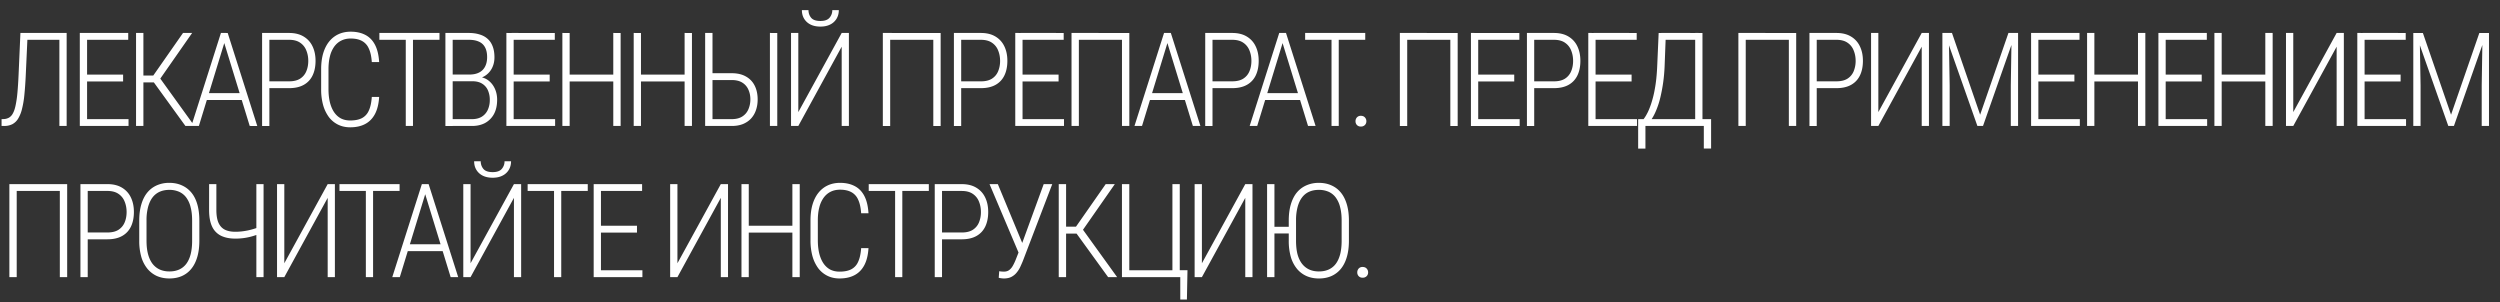 <svg xmlns="http://www.w3.org/2000/svg" fill="none" viewBox="0 0 215 26"><rect x="0" y="0" width="215" height="26" fill="#333333" stroke="none"/><path fill="#fff" d="M5.222 2.835v.588H1.976v-.588zm.51 0v7.998h-.625V2.835zm-3.976 0h.626l-.17 3.703q-.044.912-.116 1.615a8 8 0 0 1-.203 1.214 2.9 2.9 0 0 1-.33.83 1.3 1.3 0 0 1-.5.483 1.55 1.55 0 0 1-.719.153H.135v-.587l.176-.006a1 1 0 0 0 .467-.126.9.9 0 0 0 .335-.374q.143-.258.23-.686a9 9 0 0 0 .155-1.077q.06-.644.099-1.527zm9.298 7.41v.588H7.318v-.587zm-3.565-7.41v7.998h-.626V2.835zm3.098 3.582v.588H7.318v-.588zm.44-3.582v.588H7.317v-.588zm1.305 0v7.998H11.7V2.835zm4.191 0-2.966 4.252h-1.478l-.066-.593h1.17l2.555-3.659zm-.577 7.998-2.774-3.828.357-.6 3.192 4.428zm3.459-7.514-2.302 7.514h-.648L19 2.835h.444zm2.07 7.514L19.17 3.32l-.028-.484h.44l2.543 7.998zm-.362-2.823v.588H17.51V8.01zm3.75-.429h-1.895v-.587h1.895q.588 0 .95-.231.363-.236.528-.632.17-.401.17-.895 0-.489-.17-.901a1.4 1.4 0 0 0-.527-.66q-.363-.252-.95-.252h-1.698v7.41h-.626V2.835h2.323q.736 0 1.242.302.51.303.769.84.263.54.263 1.248 0 .736-.258 1.269a1.8 1.8 0 0 1-.763.807q-.506.28-1.253.28m7.112.758h.632q-.056.896-.363 1.473-.307.576-.846.857-.533.28-1.28.28-.576 0-1.038-.226a2.24 2.24 0 0 1-.791-.648 3.2 3.2 0 0 1-.5-1.038 5 5 0 0 1-.17-1.373V5.95q0-.752.17-1.346.176-.599.505-1.016.336-.423.808-.643t1.06-.22q.725 0 1.253.275.533.275.834.852.302.576.358 1.488h-.632q-.05-.735-.264-1.18a1.32 1.32 0 0 0-.593-.644q-.384-.203-.956-.203-.46 0-.818.182-.352.176-.6.516a2.4 2.4 0 0 0-.367.824q-.126.483-.127 1.104v1.725q0 .609.116 1.11.12.494.351.85.237.358.583.55.351.187.818.187.594 0 .978-.187a1.3 1.3 0 0 0 .604-.626q.22-.445.275-1.209m3.541-5.504v7.998h-.62V2.835zm2.28 0v.588h-5.17v-.588zm2.838 4.153h-1.857l-.011-.577h1.61q.483 0 .818-.17.341-.17.516-.505.182-.336.182-.824 0-.505-.176-.835a1.06 1.06 0 0 0-.522-.49q-.346-.164-.873-.164h-1.39v7.41h-.626V2.835h2.016q.51 0 .917.127.412.12.697.379.286.252.434.648.154.396.154.94 0 .493-.192.89a1.7 1.7 0 0 1-1.351.961zm-.044 3.845h-2.027l.335-.587h1.692q.483 0 .824-.198.34-.204.521-.571a2 2 0 0 0 .187-.89 2 2 0 0 0-.159-.813 1.26 1.26 0 0 0-.489-.572q-.33-.213-.84-.214h-1.198l.011-.577h1.675l.121.21q.462.054.797.329.34.274.527.697t.187.929q0 .73-.275 1.236a1.9 1.9 0 0 1-.758.763q-.484.258-1.131.258m7.15-.587v.587h-3.736v-.587zm-3.565-7.41v7.997h-.626V2.835zm3.098 3.58v.589h-3.269v-.588zm.44-3.58v.587h-3.709v-.588zm5.139 3.58v.589h-3.994v-.588zm-3.862-3.58v7.997h-.626V2.835zm4.384 0v7.997h-.632V2.835zm5.612 3.58v.589h-3.994v-.588zm-3.862-3.58v7.997h-.626V2.835zm4.384 0v7.997h-.632V2.835zm1.563 3.46h1.857q.73 0 1.225.286.5.28.752.79.253.506.253 1.182 0 .499-.148.923a2 2 0 0 1-.423.72q-.28.3-.698.472-.417.165-.961.164h-2.285V2.835h.632v7.41h1.653q.566 0 .923-.236t.516-.626q.165-.39.165-.84 0-.446-.165-.819a1.33 1.33 0 0 0-.516-.61q-.357-.23-.923-.23h-1.857zm5.774-3.46v7.997h-.632V2.835zm1.81 6.805 3.73-6.806h.62v7.998h-.62V4.016l-3.73 6.817h-.626V2.835h.626zM71.578.87h.56q0 .417-.192.736a1.3 1.3 0 0 1-.544.5q-.351.18-.846.181-.741 0-1.17-.395-.423-.396-.423-1.022h.566q0 .378.23.659.231.275.797.275.55 0 .785-.28a.98.98 0 0 0 .237-.654m9.318 1.966v7.998h-.632v-7.41h-3.708v7.41h-.632V2.835zm3.464 4.746h-1.895v-.587h1.895q.588 0 .95-.231.363-.236.528-.632a2.3 2.3 0 0 0 .17-.895q0-.489-.17-.901a1.4 1.4 0 0 0-.528-.66q-.363-.252-.95-.252h-1.698v7.41h-.626V2.835h2.324q.735 0 1.241.302.51.303.77.84.263.54.263 1.248 0 .736-.258 1.269-.258.527-.764.807-.505.28-1.252.28m7.144 2.665v.587H87.77v-.587zm-3.565-7.41v7.997h-.626V2.835zm3.099 3.58v.589h-3.269v-.588zm.439-3.58v.587h-3.708v-.588zm5.645 0v7.997h-.632v-7.41h-3.708v7.41h-.631V2.835zm3.393.483-2.302 7.514h-.648l2.543-7.998h.445zm2.071 7.514-2.307-7.514-.028-.484h.44l2.543 7.998zm-.363-2.823v.588H98.62V8.01zm3.75-.429h-1.895v-.587h1.895q.588 0 .95-.231.363-.236.528-.632.17-.401.17-.895 0-.489-.17-.901a1.4 1.4 0 0 0-.528-.66q-.362-.252-.95-.252h-1.697v7.41h-.627V2.835h2.324q.736 0 1.242.302.51.303.769.84.263.54.263 1.248 0 .736-.258 1.269a1.8 1.8 0 0 1-.764.807q-.505.28-1.252.28m4.448-4.262-2.302 7.514h-.648l2.543-7.998h.445zm2.07 7.514-2.307-7.514-.027-.484h.439l2.544 7.998zm-.362-2.823v.588h-3.604V8.01zm3.003-5.175v7.998h-.621V2.835zm2.279 0v.588h-5.169v-.588zm-.837 7.592q0-.192.121-.33a.43.43 0 0 1 .341-.137q.22 0 .346.137a.47.47 0 0 1 .126.33.45.45 0 0 1-.126.324.46.46 0 0 1-.346.132.44.44 0 0 1-.341-.132.47.47 0 0 1-.121-.324m8.786-7.592v7.998h-.632v-7.41h-3.708v7.41h-.632V2.835zm5.331 7.41v.588h-3.735v-.587zm-3.565-7.41v7.998h-.626V2.835zm3.098 3.582v.588h-3.268v-.588zm.44-3.582v.588h-3.708v-.588zm2.975 4.746h-1.895v-.587h1.895q.588 0 .951-.231a1.37 1.37 0 0 0 .527-.632q.17-.401.17-.895 0-.489-.17-.901a1.42 1.42 0 0 0-.527-.66q-.363-.252-.951-.252h-1.697v7.41h-.626V2.835h2.323q.737 0 1.242.302.51.303.769.84.263.54.263 1.248 0 .736-.258 1.269-.258.527-.763.807-.506.28-1.253.28m7.145 2.665v.587h-3.735v-.587zm-3.565-7.41v7.997h-.626V2.835zm3.098 3.58v.589h-3.268v-.588zm.439-3.58v.587h-3.707v-.588zm5.865 7.41v.587h-5.24v-.587zm-5.114 0v2.532h-.626v-2.532zm5.647 0v2.527h-.626v-2.527zm-1.252-7.41v.587h-3.033v-.588zm.51 0v7.997h-.626V2.835zm-3.768 0h.621l-.11 2.894a13.8 13.8 0 0 1-.363 2.642 7 7 0 0 1-.302.973q-.165.428-.351.741a2.7 2.7 0 0 1-.368.5.94.94 0 0 1-.357.247h-.357v-.587h.291a3 3 0 0 0 .285-.45q.177-.315.357-.847a9 9 0 0 0 .33-1.33q.148-.795.198-1.889zm11.828 0v7.997h-.631v-7.41h-3.708v7.41h-.632V2.835zm3.465 4.745h-1.896v-.587h1.896q.587 0 .95-.231.363-.236.527-.632a2.3 2.3 0 0 0 .171-.895q0-.489-.171-.901a1.4 1.4 0 0 0-.527-.66q-.363-.252-.95-.252h-1.698v7.41h-.626V2.835h2.324q.735 0 1.241.302.511.303.769.84.264.54.264 1.248 0 .736-.258 1.269-.259.527-.764.807t-1.252.28m3.601 2.06 3.73-6.806h.621v7.998h-.621V4.016l-3.73 6.817h-.626V2.835h.626zm5.7-6.806h.632l2.422 7.032 2.434-7.032h.62l-2.807 7.998h-.483zm-.192 0h.549l.077 4.516v3.482h-.626zm5.954 0h.555v7.998h-.626V7.351zm5.865 7.41v.588h-3.735v-.587zm-3.565-7.41v7.998h-.626V2.835zm3.098 3.582v.588h-3.268v-.588zm.44-3.582v.588h-3.708v-.588zm5.139 3.582v.588h-3.993v-.588zm-3.861-3.582v7.998h-.627V2.835zm4.383 0v7.998h-.632V2.835zm5.316 7.41v.588h-3.736v-.587zm-3.566-7.41v7.998h-.626V2.835zm3.099 3.582v.588h-3.269v-.588zm.439-3.582v.588h-3.708v-.588zm5.14 3.582v.588h-3.994v-.588zm-3.862-3.582v7.998h-.626V2.835zm4.384 0v7.998h-.632V2.835zm1.772 6.806 3.73-6.806h.62v7.998h-.62V4.016l-3.73 6.817h-.626V2.835h.626zm9.699.605v.587h-3.736v-.587zm-3.565-7.41v7.997h-.626V2.835zm3.098 3.58v.589h-3.269v-.588zm.439-3.58v.587h-3.708v-.588zm.844 0h.632l2.423 7.03 2.433-7.03h.621l-2.807 7.997h-.484zm-.192 0h.549l.077 4.515v3.482h-.626zm5.955 0h.554v7.997h-.626V7.351zm-207.722 13v7.997h-.632v-7.41H1.437v7.41H.806v-7.998zM9.24 20.58H7.346v-.587H9.24q.588 0 .95-.231.363-.237.528-.632.17-.401.17-.895 0-.489-.17-.901a1.4 1.4 0 0 0-.528-.66q-.362-.252-.95-.252H7.544v7.41h-.627v-7.998h2.324q.736 0 1.242.302.51.303.769.84.263.54.263 1.248 0 .735-.258 1.269-.258.527-.764.807-.504.28-1.252.28m7.903-1.61v1.731q0 .797-.181 1.406-.177.604-.511 1.011-.33.407-.808.621-.478.21-1.076.209-.594 0-1.072-.209a2.3 2.3 0 0 1-.813-.62 2.9 2.9 0 0 1-.527-1.012 5 5 0 0 1-.181-1.406v-1.73q0-.79.181-1.4.18-.61.516-1.017.34-.407.813-.615a2.6 2.6 0 0 1 1.072-.214q.599-.001 1.076.214.479.209.819.615t.516 1.016.176 1.4m-.621 1.731v-1.741q0-.66-.132-1.148a2.3 2.3 0 0 0-.373-.824 1.55 1.55 0 0 0-.616-.495 2.05 2.05 0 0 0-.845-.164q-.462 0-.83.165-.363.164-.615.494-.247.33-.38.824a4.4 4.4 0 0 0-.131 1.148v1.741q0 .665.132 1.16.132.488.384.823.259.33.621.495.368.165.83.165.477 0 .84-.165.367-.165.615-.495.248-.335.374-.824.126-.495.126-1.159m1.46-4.867h.625v2.22q0 .691.182 1.104.186.411.544.593.362.18.895.181.264 0 .522-.027a5.6 5.6 0 0 0 1-.198q.246-.071.488-.16v.594q-.23.082-.461.154a5.151 5.151 0 0 1-1.55.225q-.708 0-1.213-.242a1.65 1.65 0 0 1-.77-.785q-.263-.544-.263-1.44zm4.064 0h.62v7.998h-.62zm2.404 6.806 3.73-6.806h.62v7.998h-.62v-6.817l-3.73 6.817h-.626v-7.998h.626zm7.634-6.806v7.998h-.621v-7.998zm2.28 0v.588h-5.17v-.588zm2.321.484-2.302 7.514h-.648l2.544-7.998h.444zm2.07 7.514L36.45 16.32l-.028-.484h.44l2.543 7.998zm-.362-2.823v.588h-3.603v-.588zm2.075 1.631 3.73-6.806h.62v7.998h-.62v-6.817l-3.73 6.817h-.626v-7.998h.626zm2.922-8.772h.56q0 .418-.192.736a1.3 1.3 0 0 1-.544.5q-.351.18-.846.181-.741 0-1.17-.396-.423-.395-.423-1.021h.566q0 .378.23.659.232.275.797.275.55 0 .786-.28a.98.98 0 0 0 .236-.654m4.876 1.966v7.998h-.62v-7.998zm2.28 0v.588h-5.17v-.588zm4.7 7.41v.588h-3.735v-.587zm-3.565-7.41v7.998h-.626v-7.998zm3.098 3.582v.588h-3.268v-.588zm.44-3.582v.588h-3.708v-.588zm3.039 6.806 3.73-6.806h.62v7.998h-.62v-6.817l-3.73 6.817h-.626v-7.998h.626zm9.995-3.224v.588h-3.993v-.588zm-3.861-3.582v7.998h-.627v-7.998zm4.383 0v7.998h-.632v-7.998zm5.283 5.505h.631q-.054.894-.362 1.472-.307.576-.846.857-.533.28-1.28.28-.577 0-1.038-.226a2.24 2.24 0 0 1-.791-.648 3.2 3.2 0 0 1-.5-1.038 5.1 5.1 0 0 1-.17-1.373V18.95q0-.752.17-1.346.175-.599.505-1.016.336-.423.808-.643t1.06-.22q.724 0 1.252.275.534.274.835.852.302.576.357 1.488h-.631q-.05-.735-.264-1.18a1.32 1.32 0 0 0-.593-.643q-.385-.204-.956-.204-.461 0-.819.181-.351.177-.598.517a2.4 2.4 0 0 0-.368.824q-.127.483-.127 1.104v1.725q0 .609.116 1.11.12.494.351.85.237.358.582.55.352.187.819.187.593 0 .978-.187a1.3 1.3 0 0 0 .604-.626q.22-.446.275-1.208m3.54-5.505v7.998h-.62v-7.998zm2.28 0v.588H74.71v-.588zm2.833 4.746h-1.895v-.587h1.895q.588 0 .95-.231.363-.237.528-.632a2.3 2.3 0 0 0 .17-.895q0-.489-.17-.901a1.4 1.4 0 0 0-.528-.66q-.363-.252-.95-.252h-1.698v7.41h-.626v-7.998h2.324q.735 0 1.241.302.51.303.77.84.263.54.263 1.248 0 .735-.258 1.269-.258.527-.764.807-.505.28-1.252.28m5.107.566 1.939-5.312h.736L87.96 22.46q-.099.237-.22.5-.12.258-.307.483-.18.225-.45.368-.27.138-.654.138-.105 0-.247-.022a1 1 0 0 1-.192-.039l.043-.566q.06.017.187.028.132.01.209.011.29 0 .478-.148.192-.154.318-.396.132-.241.237-.51zm-2.005-5.312L88 21.103l.181.615-.538.116-2.543-5.999zm5.87 0v7.998h-.632v-7.998zm4.191 0-2.966 4.252H91.43l-.066-.593h1.17l2.555-3.659zm-.577 7.998-2.774-3.828.357-.6 3.192 4.428zm6.826-.598-.049 2.527h-.571v-1.929h-.665v-.598zm-5.636.598v-7.998h.632v7.41h3.708v-7.41h.632v7.998zm6.876-1.192 3.73-6.806h.62v7.998h-.62v-6.817l-3.73 6.817h-.626v-7.998h.626zm6.238-6.806v7.998h-.632v-7.998zm1.604 3.67v.571h-1.675v-.571zm4.801-.533v1.73q0 .797-.181 1.406-.176.604-.511 1.011a2.2 2.2 0 0 1-.813.621q-.479.21-1.077.209-.588 0-1.065-.209a2.26 2.26 0 0 1-.819-.62 2.9 2.9 0 0 1-.527-1.012 5 5 0 0 1-.181-1.406v-1.73q0-.79.181-1.4t.516-1.017q.34-.407.819-.615a2.6 2.6 0 0 1 1.065-.214q.605-.001 1.082.214.479.209.813.615.336.406.517 1.016t.181 1.4m-.626 1.73v-1.741q0-.66-.132-1.148a2.3 2.3 0 0 0-.374-.824 1.54 1.54 0 0 0-.615-.495 2.05 2.05 0 0 0-.846-.164q-.466 0-.835.165-.362.164-.609.494-.248.33-.379.824a4.4 4.4 0 0 0-.132 1.148v1.741q0 .665.126 1.16.132.488.39.823.258.33.621.495t.829.165q.478 0 .841-.165.367-.165.615-.495.247-.335.374-.824.126-.495.126-1.159m1.344 2.725a.48.48 0 0 1 .121-.33.43.43 0 0 1 .34-.137q.22 0 .346.137a.47.47 0 0 1 .127.33.45.45 0 0 1-.127.324.46.46 0 0 1-.346.132.44.44 0 0 1-.34-.132.46.46 0 0 1-.121-.324"/></svg>